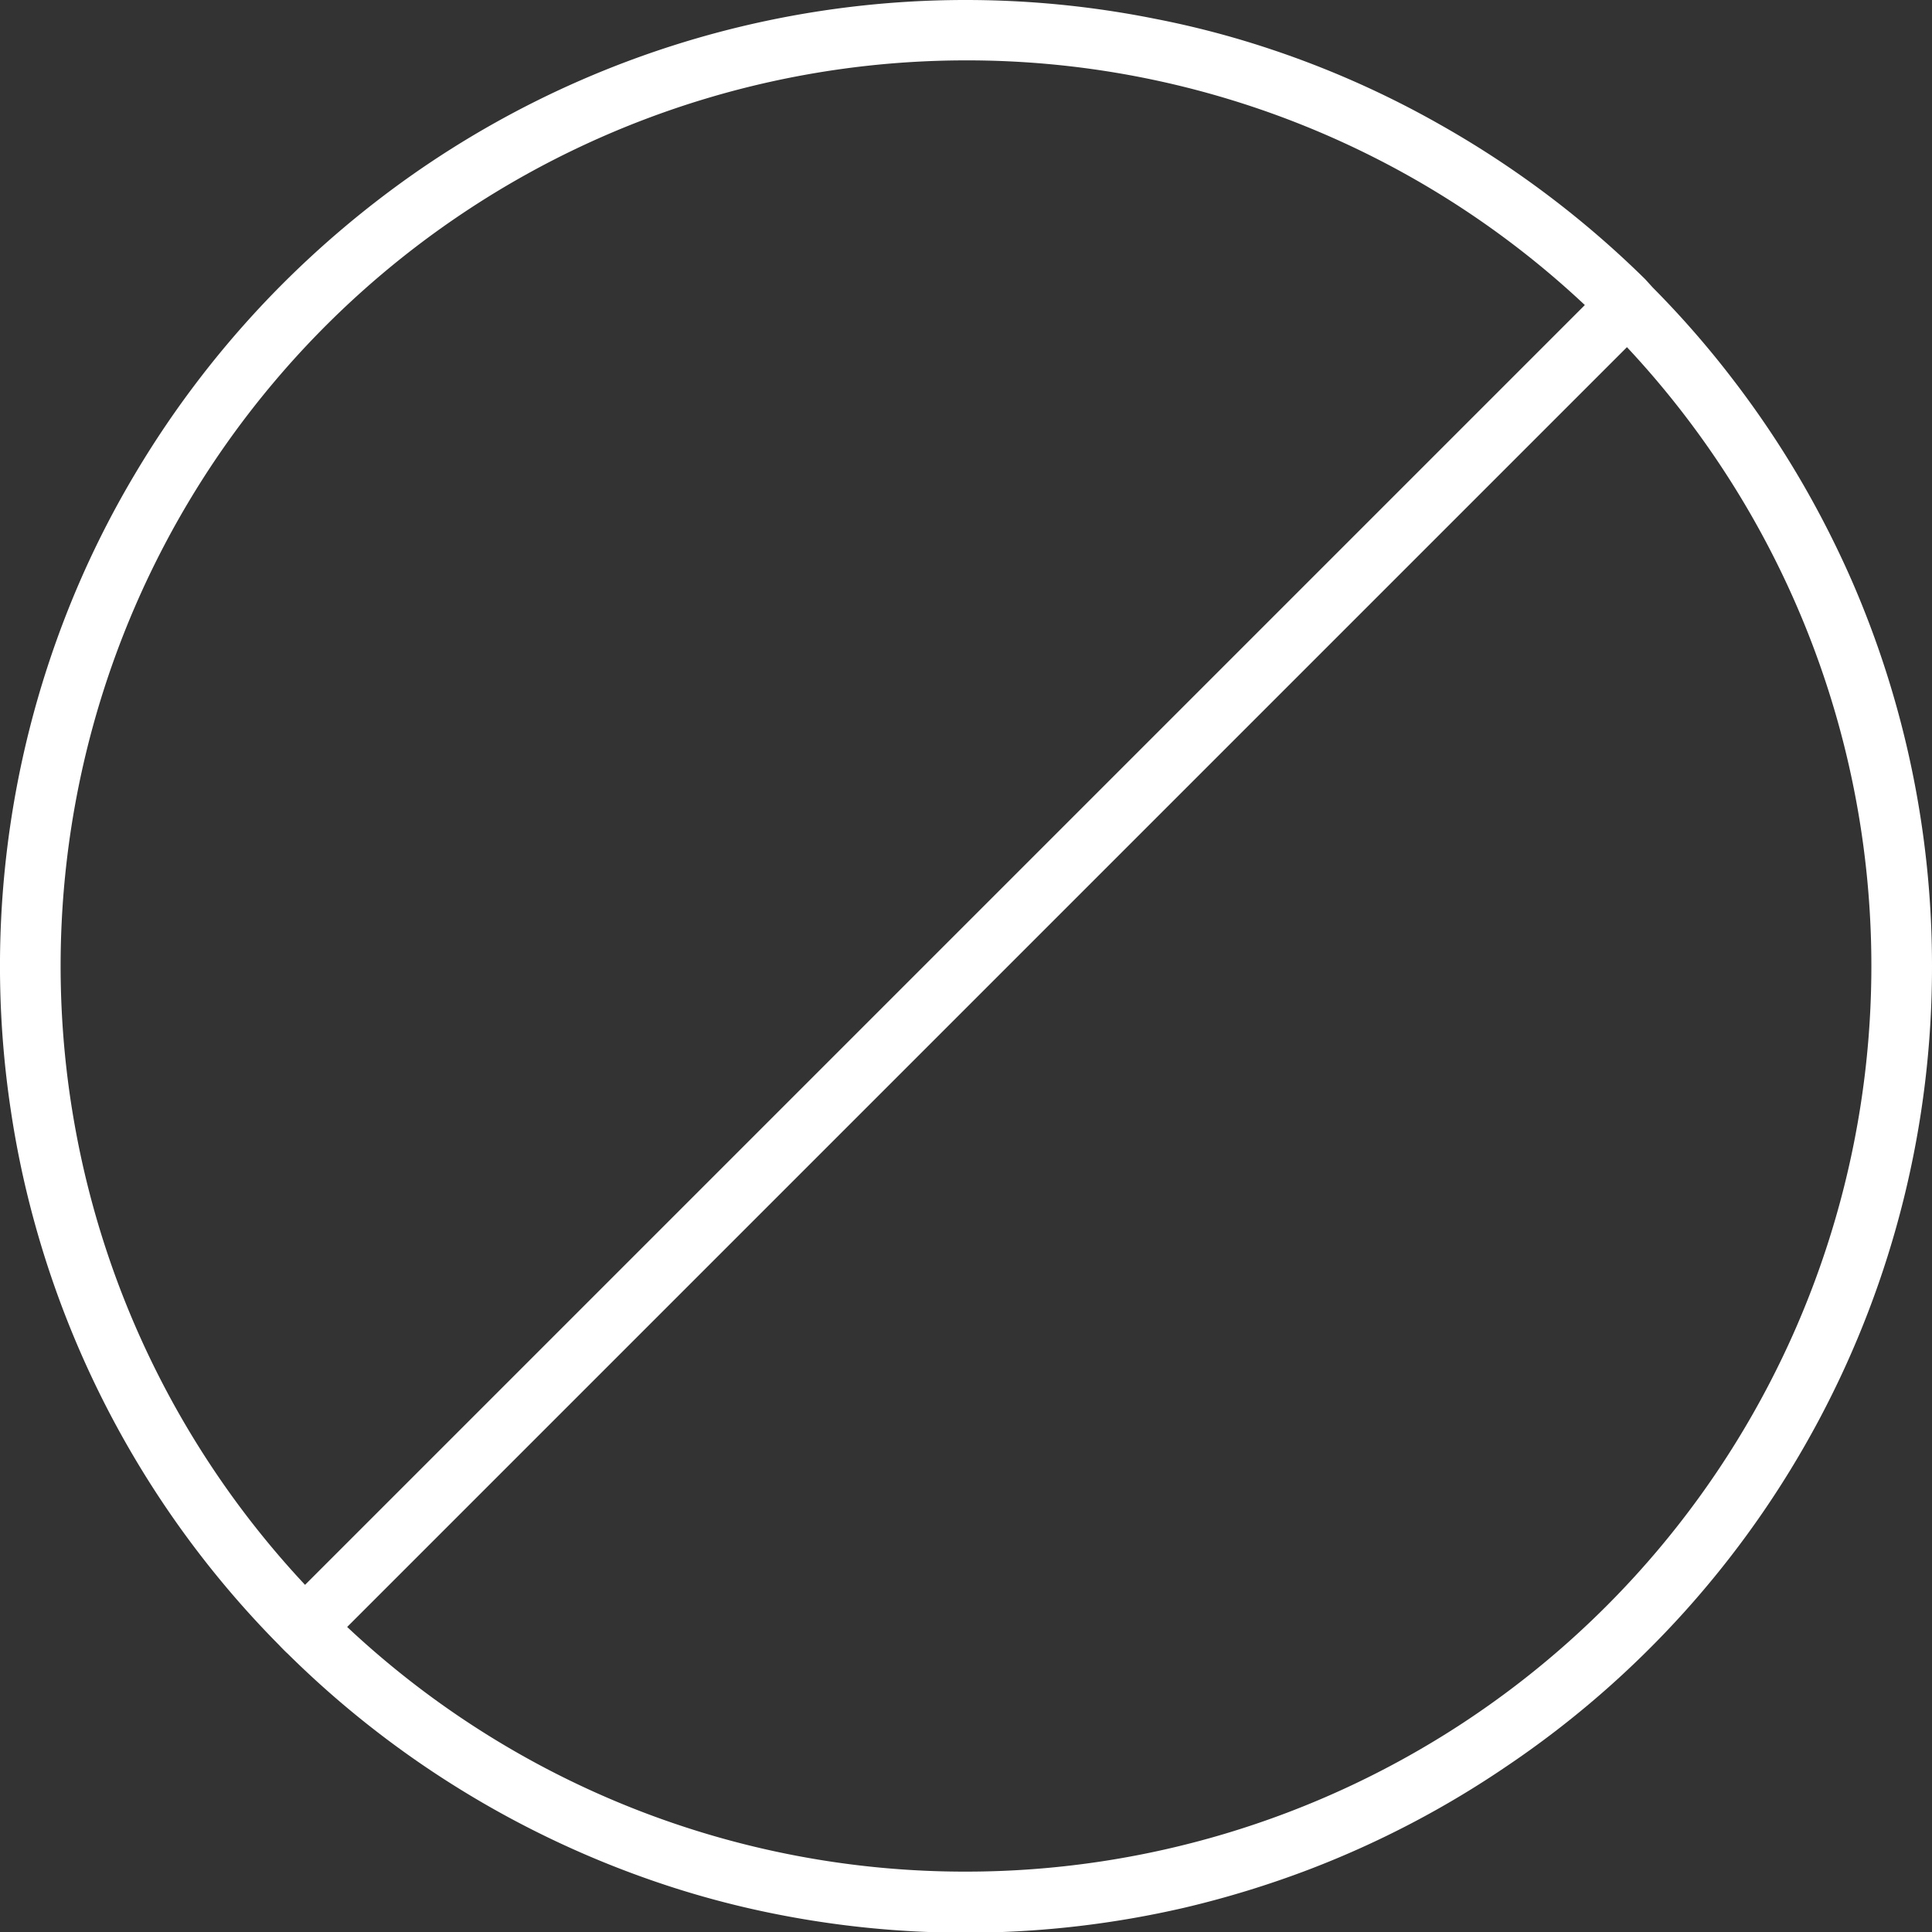 <svg id="SvgjsSvg1033" width="288" height="288" xmlns="http://www.w3.org/2000/svg" version="1.1" xmlns:xlink="http://www.w3.org/1999/xlink" xmlns:svgjs="http://svgjs.com/svgjs"><rect width="100%" height="100%" fill="#333333" stroke="none"/><defs id="SvgjsDefs1034"></defs><g id="SvgjsG1035"><svg xmlns="http://www.w3.org/2000/svg" data-name="1" viewBox="0 0 128 128" width="288" height="288"><path d="m109.5 19.05-.5-.55A64.5 64.5 0 0 0 95.38 8.24a63 63 0 0 0-11.25-5 60.67 60.67 0 0 0-7.63-2 63.83 63.83 0 0 0-49.24 10.38 65.2 65.2 0 0 0-8.67 7.32 64.25 64.25 0 0 0-9.67 12.5 62.83 62.83 0 0 0-4.37 8.86A64 64 0 0 0 .71 73.52a62.5 62.5 0 0 0 1.49 7.15A63.86 63.86 0 0 0 18.5 109c.09.1.44.46.55.55a64 64 0 0 0 11.2 8.85 64.23 64.23 0 0 0 14 6.54 61.14 61.14 0 0 0 6.18 1.67 64.37 64.37 0 0 0 28-.21 65.1 65.1 0 0 0 8.32-2.55 63.63 63.63 0 0 0 13.11-6.86A63.82 63.82 0 0 0 128 64a63.86 63.86 0 0 0-5.34-25.59 65.32 65.32 0 0 0-3.16-6.25 63.92 63.92 0 0 0-4.59-6.89 62.78 62.78 0 0 0-5.41-6.22ZM64 4a59.79 59.79 0 0 1 41 16.21L20.21 105A60 60 0 0 1 64 4Zm0 120a59.79 59.79 0 0 1-41-16.21L107.79 23A60 60 0 0 1 64 124Z" fill="#ffffff" class="color000 svgShape"></path></svg></g></svg>
